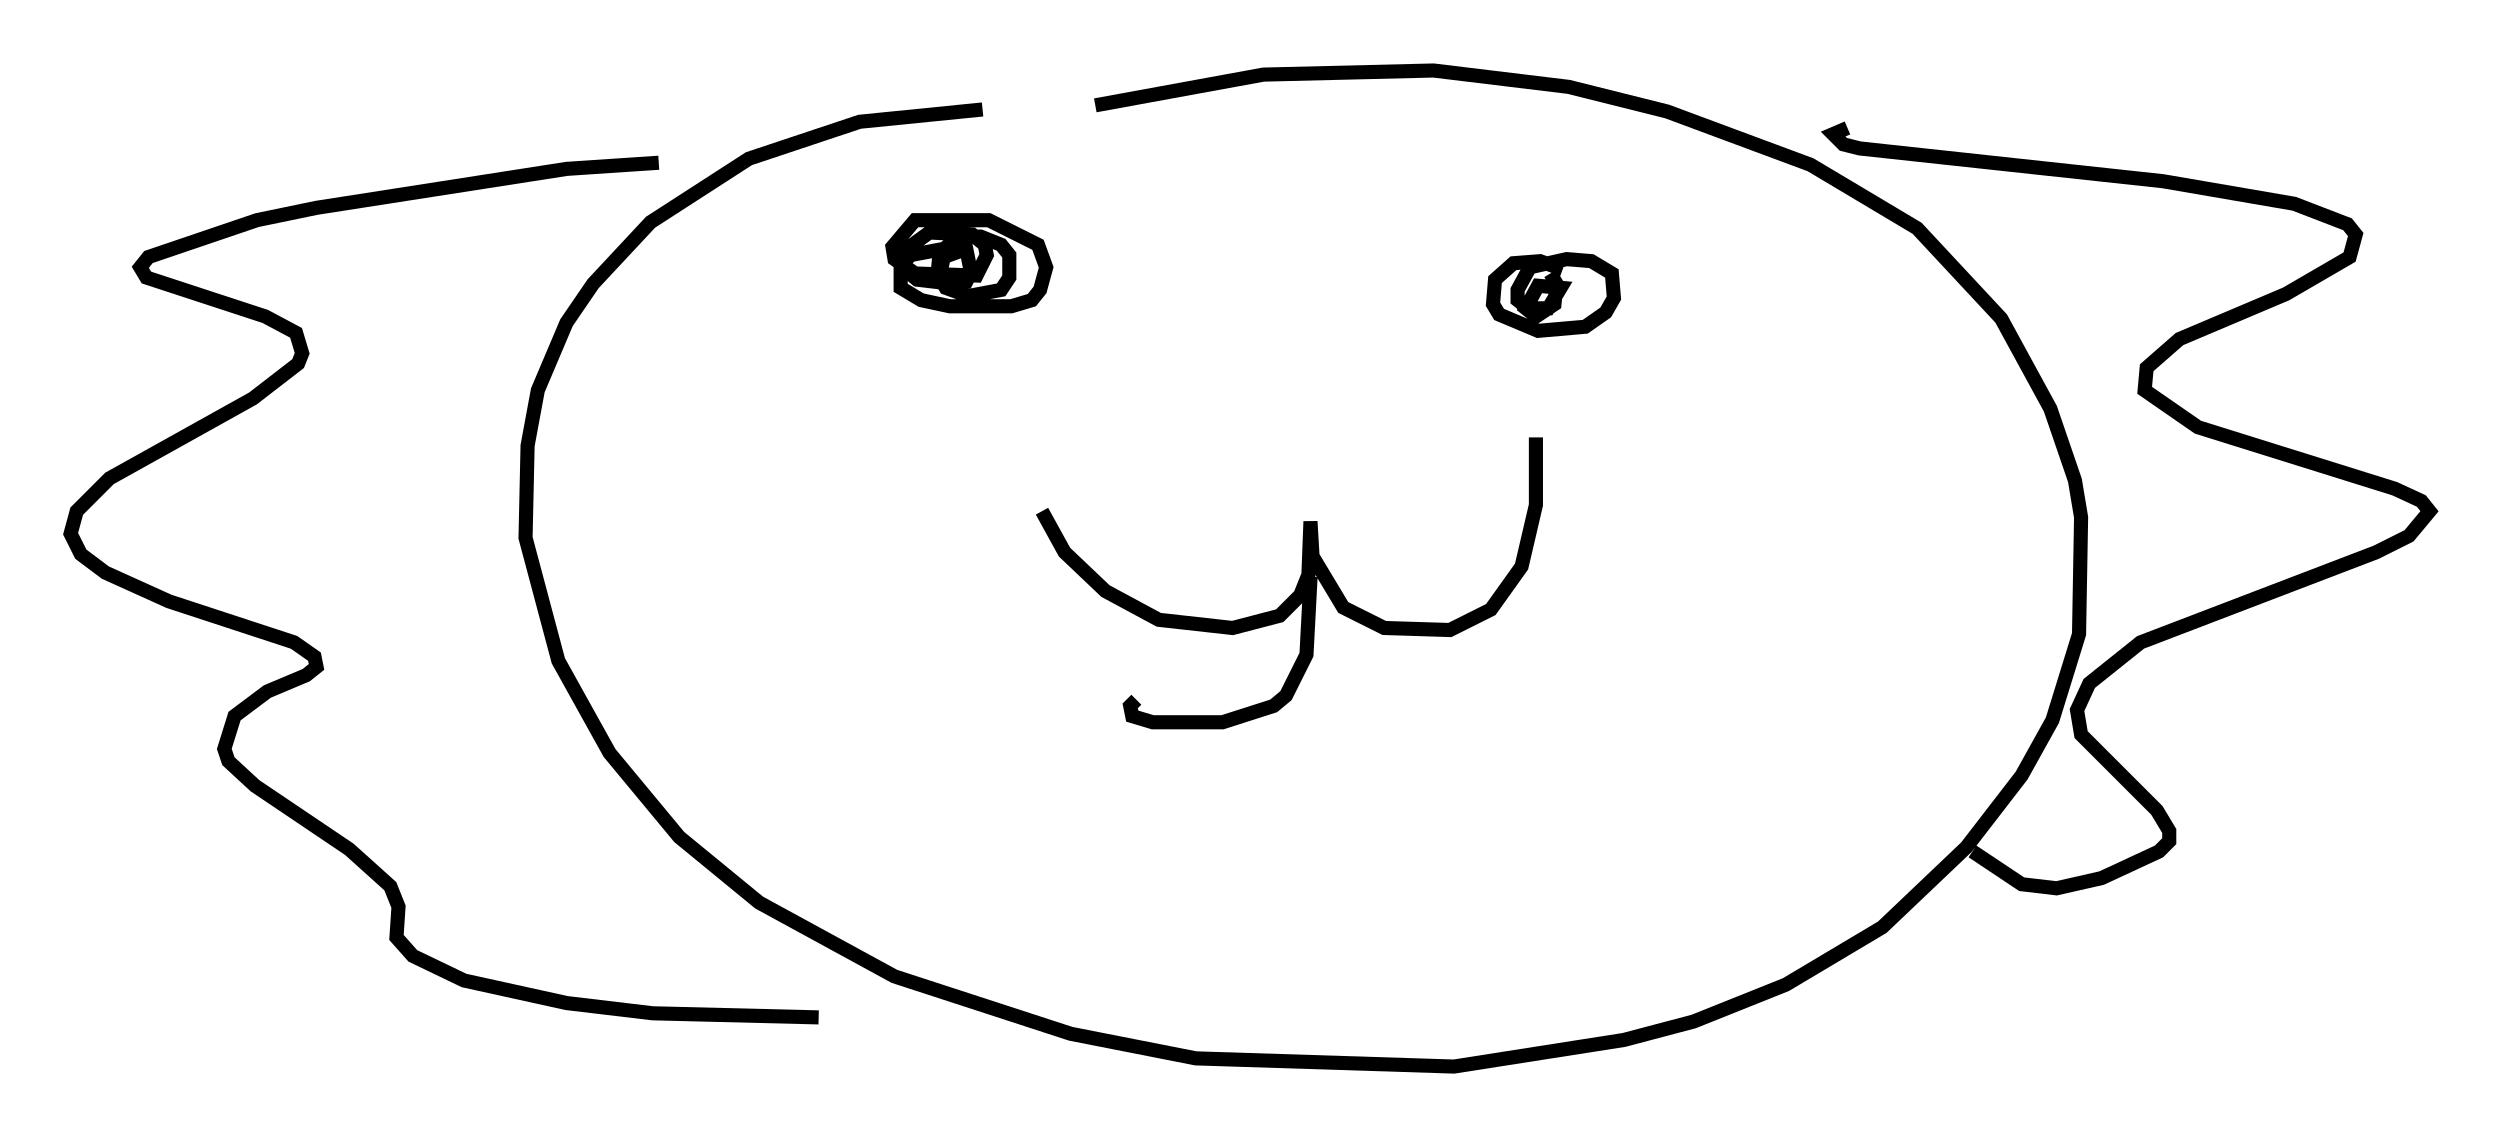 <?xml version="1.0" encoding="utf-8" ?>
<svg baseProfile="full" height="80.592" version="1.1" width="177.184" xmlns="http://www.w3.org/2000/svg" xmlns:ev="http://www.w3.org/2001/xml-events" xmlns:xlink="http://www.w3.org/1999/xlink"><defs /><rect fill="white" height="80.592" width="177.184" x="0" y="0" /><path d="M73.849, 34.05 m0.0, 2.179 l1.598, 2.905 2.905, 2.76 l3.777, 2.034 5.229, 0.581 l3.341, -0.872 1.453, -1.453 l0.581, -1.453 0.145, -3.777 l0.145, 2.469 2.179, 3.631 l2.905, 1.453 4.648, 0.145 l2.905, -1.453 2.179, -3.05 l1.017, -4.358 0.0, -4.793 m-39.218, -23.24 l-8.715, 0.872 -7.844, 2.615 l-6.972, 4.503 -4.067, 4.358 l-1.888, 2.76 -2.034, 4.793 l-0.726, 3.922 -0.145, 6.536 l2.324, 8.715 3.631, 6.536 l4.939, 5.955 5.665, 4.648 l9.587, 5.229 12.492, 4.067 l8.86, 1.743 18.302, 0.581 l12.056, -1.888 4.939, -1.307 l6.536, -2.615 6.827, -4.067 l5.955, -5.665 3.922, -5.084 l2.179, -3.922 1.888, -6.101 l0.145, -8.279 -0.436, -2.615 l-1.743, -5.084 -3.486, -6.391 l-5.955, -6.391 -7.553, -4.503 l-10.168, -3.777 -6.972, -1.743 l-9.587, -1.162 -12.056, 0.291 l-11.911, 2.179 m-30.938, 4.067 l-6.536, 0.436 -17.721, 2.76 l-4.212, 0.872 -7.698, 2.615 l-0.581, 0.726 0.436, 0.726 l8.425, 2.76 2.179, 1.162 l0.436, 1.453 -0.291, 0.726 l-3.196, 2.469 -10.168, 5.665 l-2.324, 2.324 -0.436, 1.598 l0.726, 1.453 1.743, 1.307 l4.503, 2.034 8.86, 2.905 l1.453, 1.017 0.145, 0.726 l-0.726, 0.581 -2.76, 1.162 l-2.324, 1.743 -0.726, 2.324 l0.291, 0.872 1.888, 1.743 l6.682, 4.503 2.905, 2.615 l0.581, 1.453 -0.145, 2.179 l1.162, 1.307 3.631, 1.743 l7.263, 1.598 6.101, 0.726 l11.765, 0.291 m72.916, -63.039 l-1.017, 0.436 0.726, 0.726 l1.162, 0.291 21.497, 2.324 l9.296, 1.598 3.777, 1.453 l0.581, 0.726 -0.436, 1.598 l-4.503, 2.615 -7.553, 3.196 l-2.324, 2.034 -0.145, 1.598 l3.777, 2.615 13.944, 4.358 l1.888, 0.872 0.581, 0.726 l-1.453, 1.743 -2.324, 1.162 l-16.704, 6.391 -3.631, 2.905 l-0.872, 1.888 0.291, 1.743 l5.374, 5.374 0.872, 1.453 l0.0, 0.726 -0.726, 0.726 l-4.067, 1.888 -3.196, 0.726 l-2.469, -0.291 -3.486, -2.324 m-72.916, -42.704 l-2.324, 0.436 -0.726, 0.726 l0.0, 1.598 1.453, 0.872 l2.034, 0.436 4.358, 0.0 l1.453, -0.436 0.581, -0.726 l0.436, -1.598 -0.581, -1.598 l-3.486, -1.743 -5.229, 0.0 l-1.598, 1.888 0.145, 0.872 l1.453, 1.017 4.358, 0.145 l0.726, -1.453 -0.145, -0.726 l-0.872, -0.726 -3.05, -0.145 l-1.598, 1.162 -0.145, 1.453 l0.872, 0.726 2.469, 0.291 l0.872, -0.291 0.436, -0.726 l-0.291, -1.453 -1.598, 0.581 l-0.291, 1.453 0.436, 0.726 l1.598, 0.581 2.324, -0.436 l0.581, -0.872 0.0, -1.598 l-0.581, -0.726 -1.453, -0.581 l-1.598, 0.0 -1.307, 1.162 l-0.145, 1.453 0.581, 0.726 l1.453, -0.145 0.291, -0.581 m41.978, -0.291 l-1.598, -0.581 -1.888, 0.145 l-1.307, 1.162 -0.145, 1.743 l0.436, 0.726 2.76, 1.162 l3.341, -0.291 1.453, -1.017 l0.581, -1.017 -0.145, -1.743 l-1.453, -0.872 -1.743, -0.145 l-2.615, 0.581 -0.872, 1.598 l0.0, 0.726 0.726, 0.581 l1.453, 0.0 0.872, -1.453 l-1.598, -0.145 -0.872, 1.598 l0.726, 0.581 1.307, -0.872 l0.145, -1.453 -0.436, -0.726 m-16.994, 21.497 l-0.291, 5.52 -1.453, 2.905 l-0.872, 0.726 -3.631, 1.162 l-4.939, 0.0 -1.453, -0.436 l-0.145, -0.726 0.436, -0.436 " fill="none" stroke="black" stroke-width="1" /></svg>